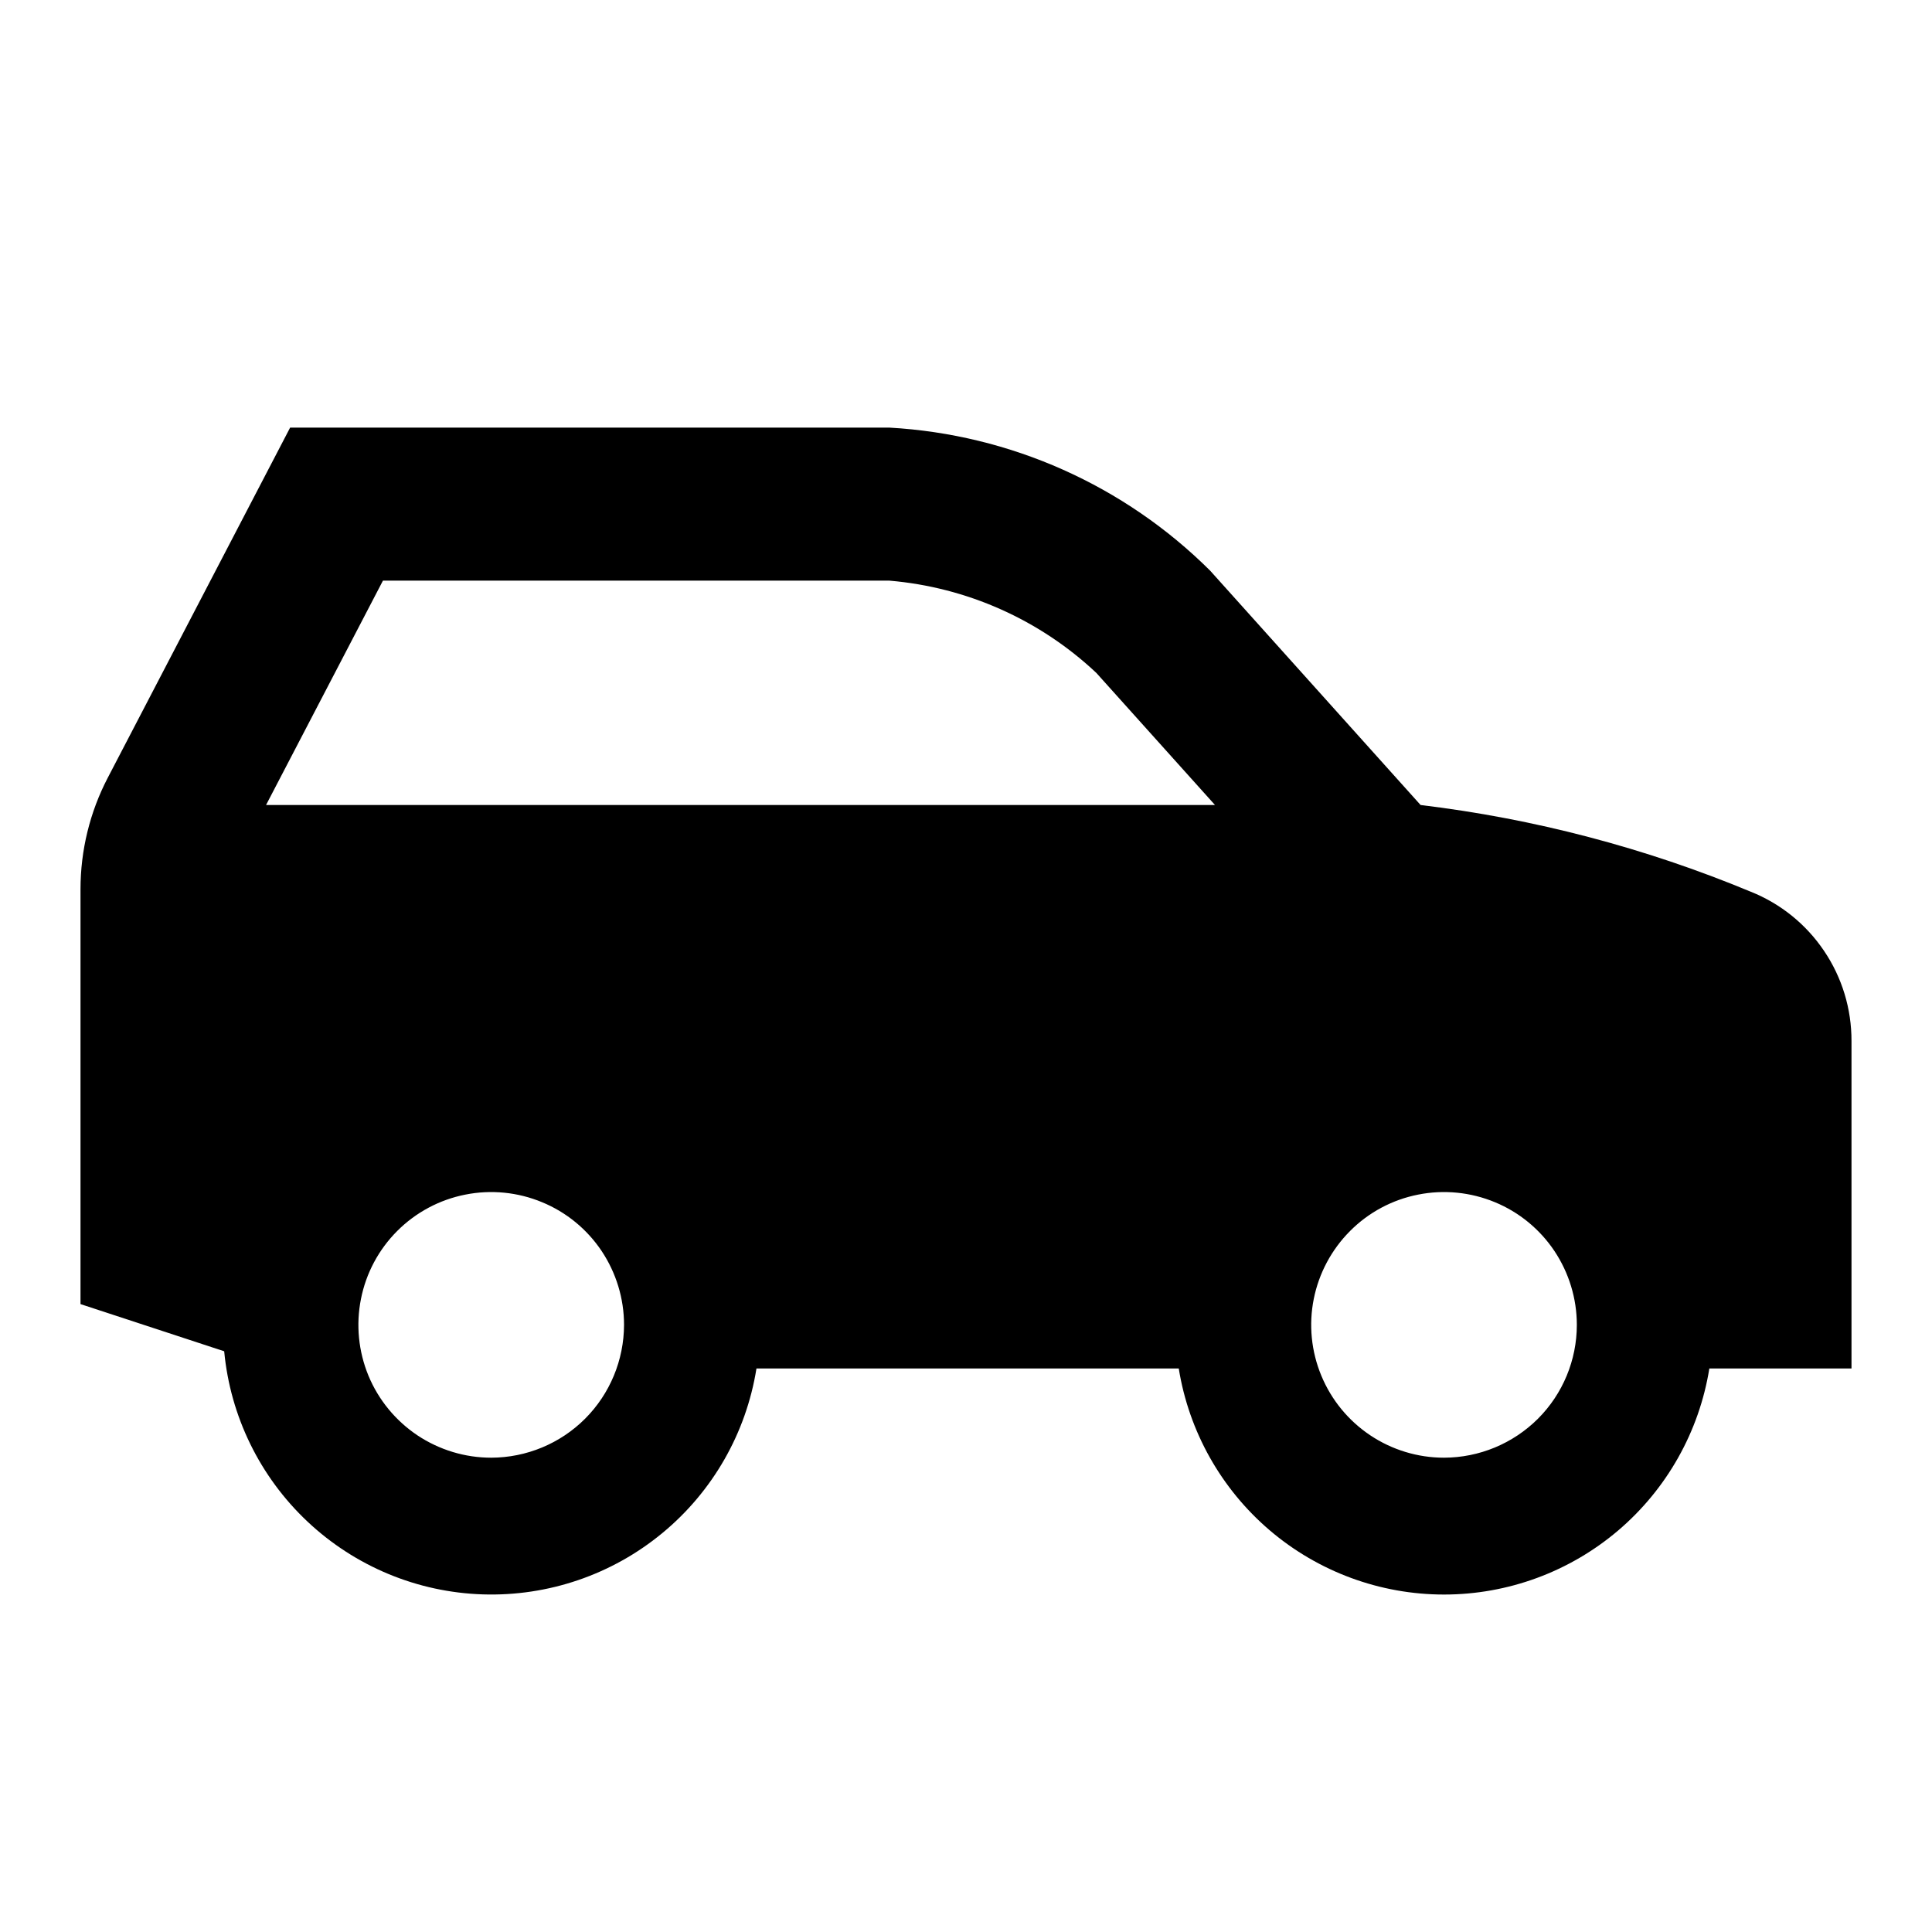 <svg width="24" height="24" viewBox="0 0 24 24" fill="none" xmlns="http://www.w3.org/2000/svg">
<path d="M23 17V12.932C23.001 12.533 22.883 12.143 22.659 11.812C22.436 11.481 22.119 11.225 21.748 11.077C20.437 10.532 19.057 10.17 17.647 10L15.033 7.089C13.968 6.029 12.55 5.396 11.049 5.312H3.604L1.339 9.661C1.116 10.089 1 10.564 1 11.047V16.2L2.785 16.786C2.861 17.594 3.229 18.346 3.82 18.902C4.412 19.459 5.186 19.78 5.997 19.806C6.808 19.832 7.601 19.562 8.227 19.045C8.853 18.529 9.269 17.802 9.397 17H14.643C14.769 17.783 15.17 18.496 15.774 19.011C16.377 19.525 17.145 19.808 17.938 19.808C18.732 19.808 19.499 19.525 20.103 19.011C20.707 18.496 21.108 17.783 21.234 17H23ZM4.757 7.213H11.049C12.011 7.295 12.916 7.698 13.619 8.359L15.093 10H3.305L4.757 7.213ZM6.102 18.108C5.776 18.108 5.457 18.011 5.185 17.83C4.914 17.648 4.702 17.391 4.577 17.089C4.453 16.788 4.42 16.456 4.484 16.136C4.547 15.816 4.704 15.522 4.935 15.291C5.166 15.06 5.46 14.903 5.78 14.84C6.1 14.776 6.432 14.809 6.733 14.934C7.035 15.058 7.293 15.27 7.474 15.541C7.655 15.813 7.752 16.132 7.752 16.458C7.751 16.895 7.577 17.315 7.268 17.624C6.959 17.933 6.539 18.107 6.102 18.108ZM17.938 18.108C17.612 18.108 17.293 18.011 17.022 17.83C16.75 17.648 16.539 17.391 16.414 17.089C16.289 16.788 16.256 16.456 16.32 16.136C16.384 15.816 16.541 15.522 16.772 15.291C17.002 15.06 17.296 14.903 17.616 14.84C17.936 14.776 18.268 14.809 18.57 14.934C18.871 15.058 19.129 15.27 19.31 15.541C19.491 15.813 19.588 16.132 19.588 16.458C19.588 16.895 19.414 17.315 19.105 17.624C18.795 17.933 18.376 18.107 17.938 18.108Z" fill="black"/>
</svg>
